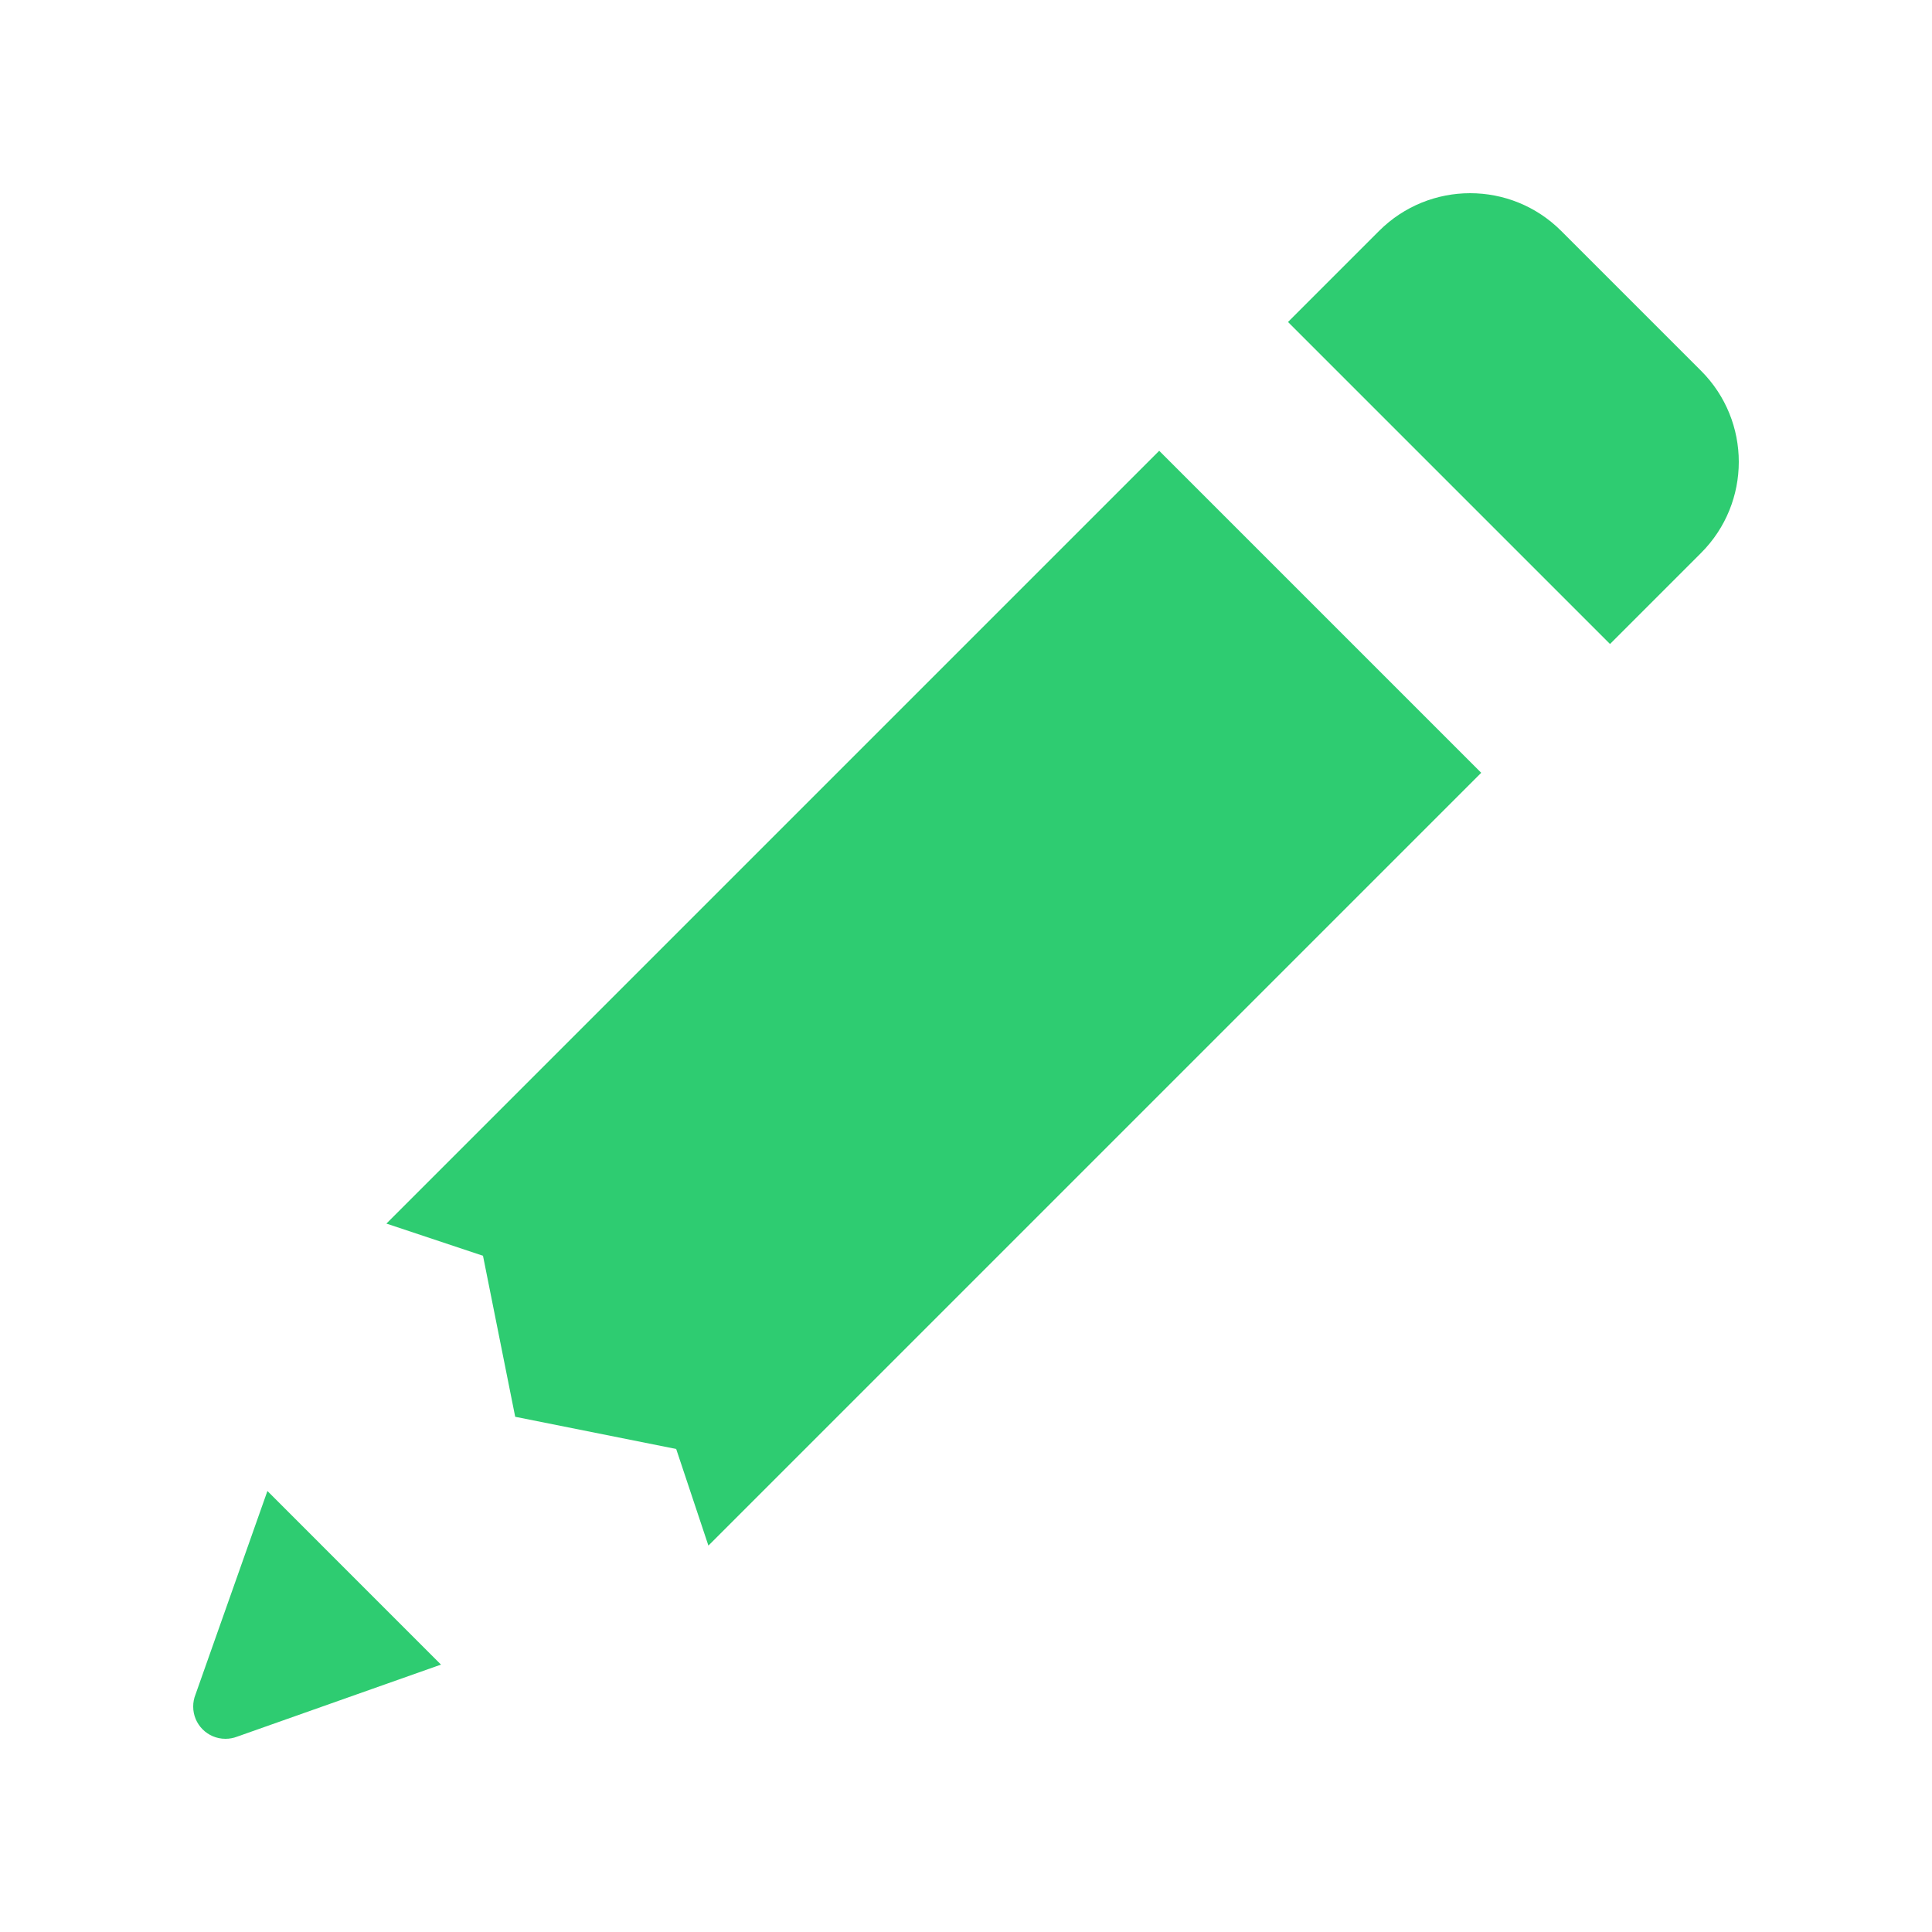 <svg xmlns="http://www.w3.org/2000/svg" x="0px" y="0px"
width="26" height="26"
viewBox="0 0 172 172"
style=" fill:#000000;"><g fill="none" fill-rule="nonzero" stroke="none" stroke-width="1" stroke-linecap="butt" stroke-linejoin="miter" stroke-miterlimit="10" stroke-dasharray="" stroke-dashoffset="0" font-family="none" font-weight="none" font-size="none" text-anchor="none" style="mix-blend-mode: normal"><path d="M0,172v-172h172v172z" fill="none"></path><g fill="#2ecc71"><path d="M130.881,17.2c-2.934,0 -5.868,1.121 -8.107,3.359l-8.107,8.107l28.667,28.667l8.107,-8.107c4.478,-4.478 4.478,-11.737 0,-16.215l-12.452,-12.452c-2.239,-2.239 -5.173,-3.359 -8.107,-3.359zM103.2,40.133l-68.8,68.8l8.6,2.867l2.867,14.333l14.333,2.867l2.867,8.6l68.8,-68.8zM23.807,132.74l-6.394,18.096c-0.142,0.348 -0.215,0.721 -0.213,1.097c0,1.583 1.283,2.867 2.867,2.867c0.356,0.002 0.709,-0.063 1.041,-0.19l18.152,-6.416z"></path></g></g></svg>